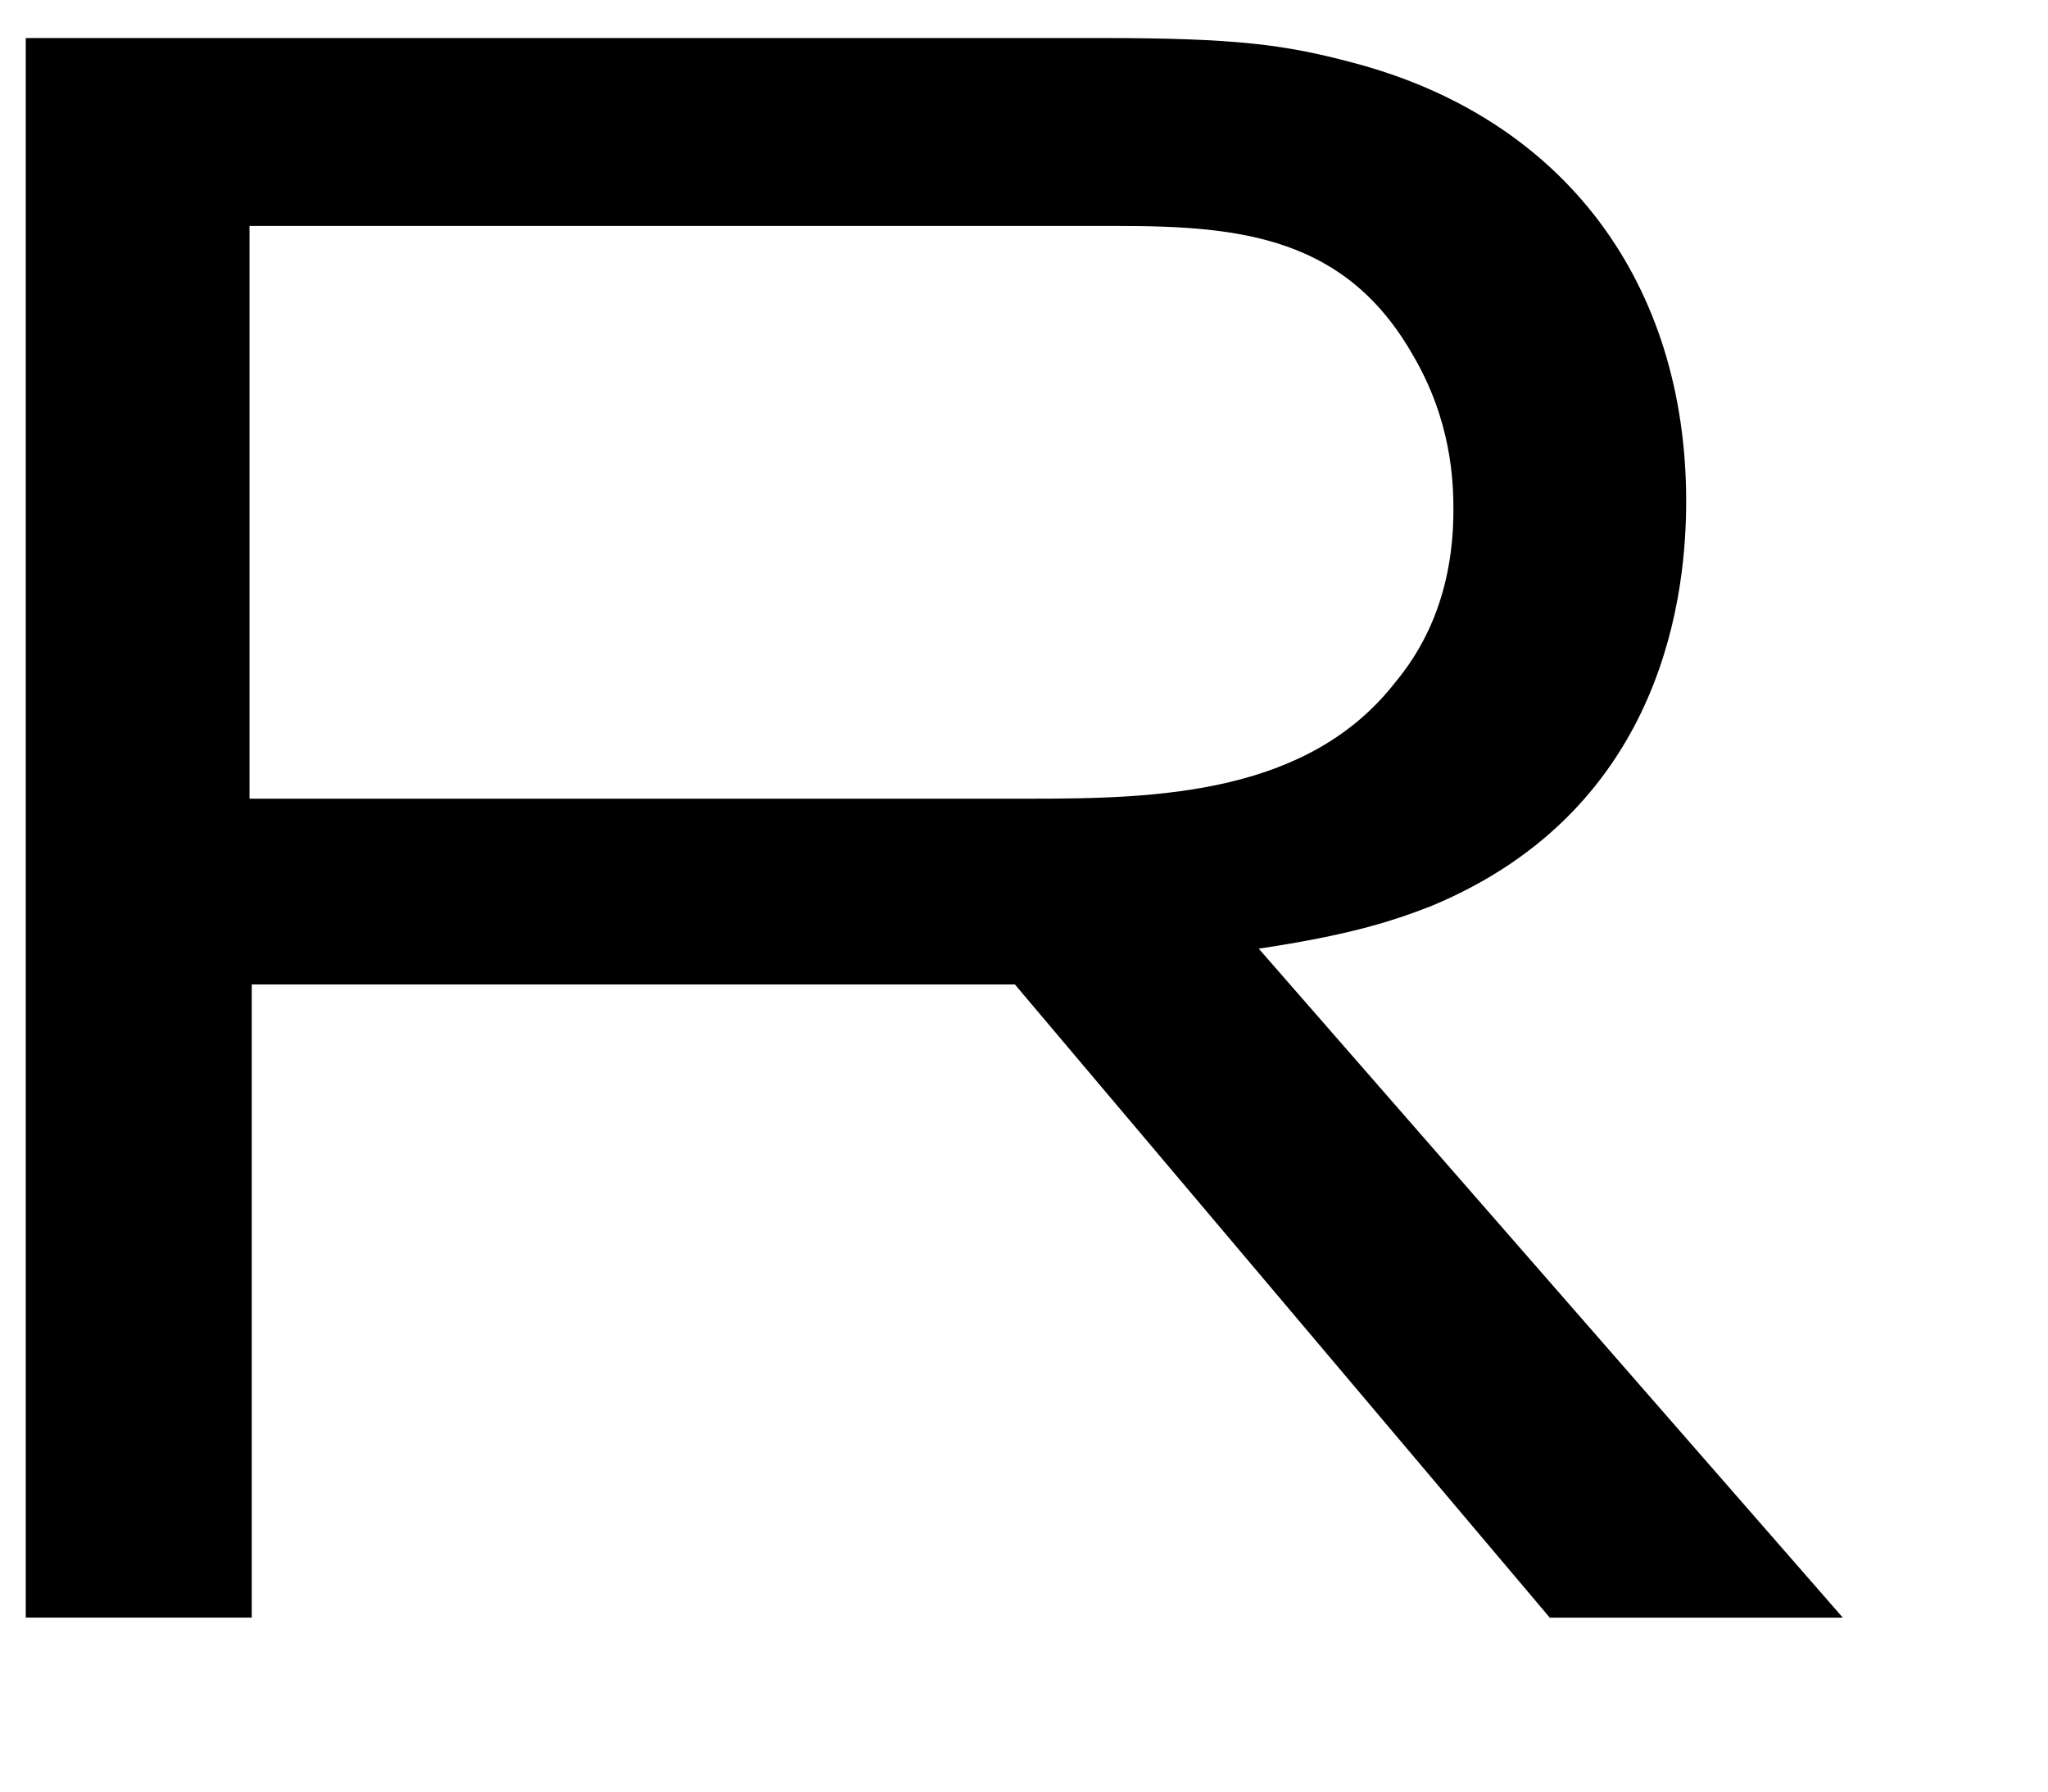 <?xml version="1.0" encoding="iso-8859-1"?>
<!-- Generator: Adobe Illustrator 18.0.0, SVG Export Plug-In . SVG Version: 6.00 Build 0)  -->
<!DOCTYPE svg PUBLIC "-//W3C//DTD SVG 1.1//EN" "http://www.w3.org/Graphics/SVG/1.1/DTD/svg11.dtd">
<svg version="1.1" xmlns="http://www.w3.org/2000/svg" xmlns:xlink="http://www.w3.org/1999/xlink" x="0px" y="0px"
	 viewBox="0 0 40 35" style="enable-background:new 0 0 40 35;" xml:space="preserve">
<g id="prevage_x5F_R_x5F_k">
	<path d="M30.268,31.601L19.822,19.232H4.917v12.369H0.503V0.743h21.023c2.623,0,3.584,0.131,4.895,0.481
		c4.153,1.092,6.512,4.327,6.512,8.567c0,1.661-0.35,5.988-4.983,7.911c-0.787,0.306-1.617,0.568-3.365,0.831l11.408,13.069H30.268z
		 M27.602,6.949c-1.311-2.316-3.365-2.535-5.77-2.535H4.873v11.189h15.254c2.492,0,5.42-0.087,7.124-2.273
		c0.437-0.525,1.136-1.574,1.136-3.365C28.388,9.397,28.345,8.217,27.602,6.949z"/>
</g>
<g id="Layer_1">
</g>
</svg>
